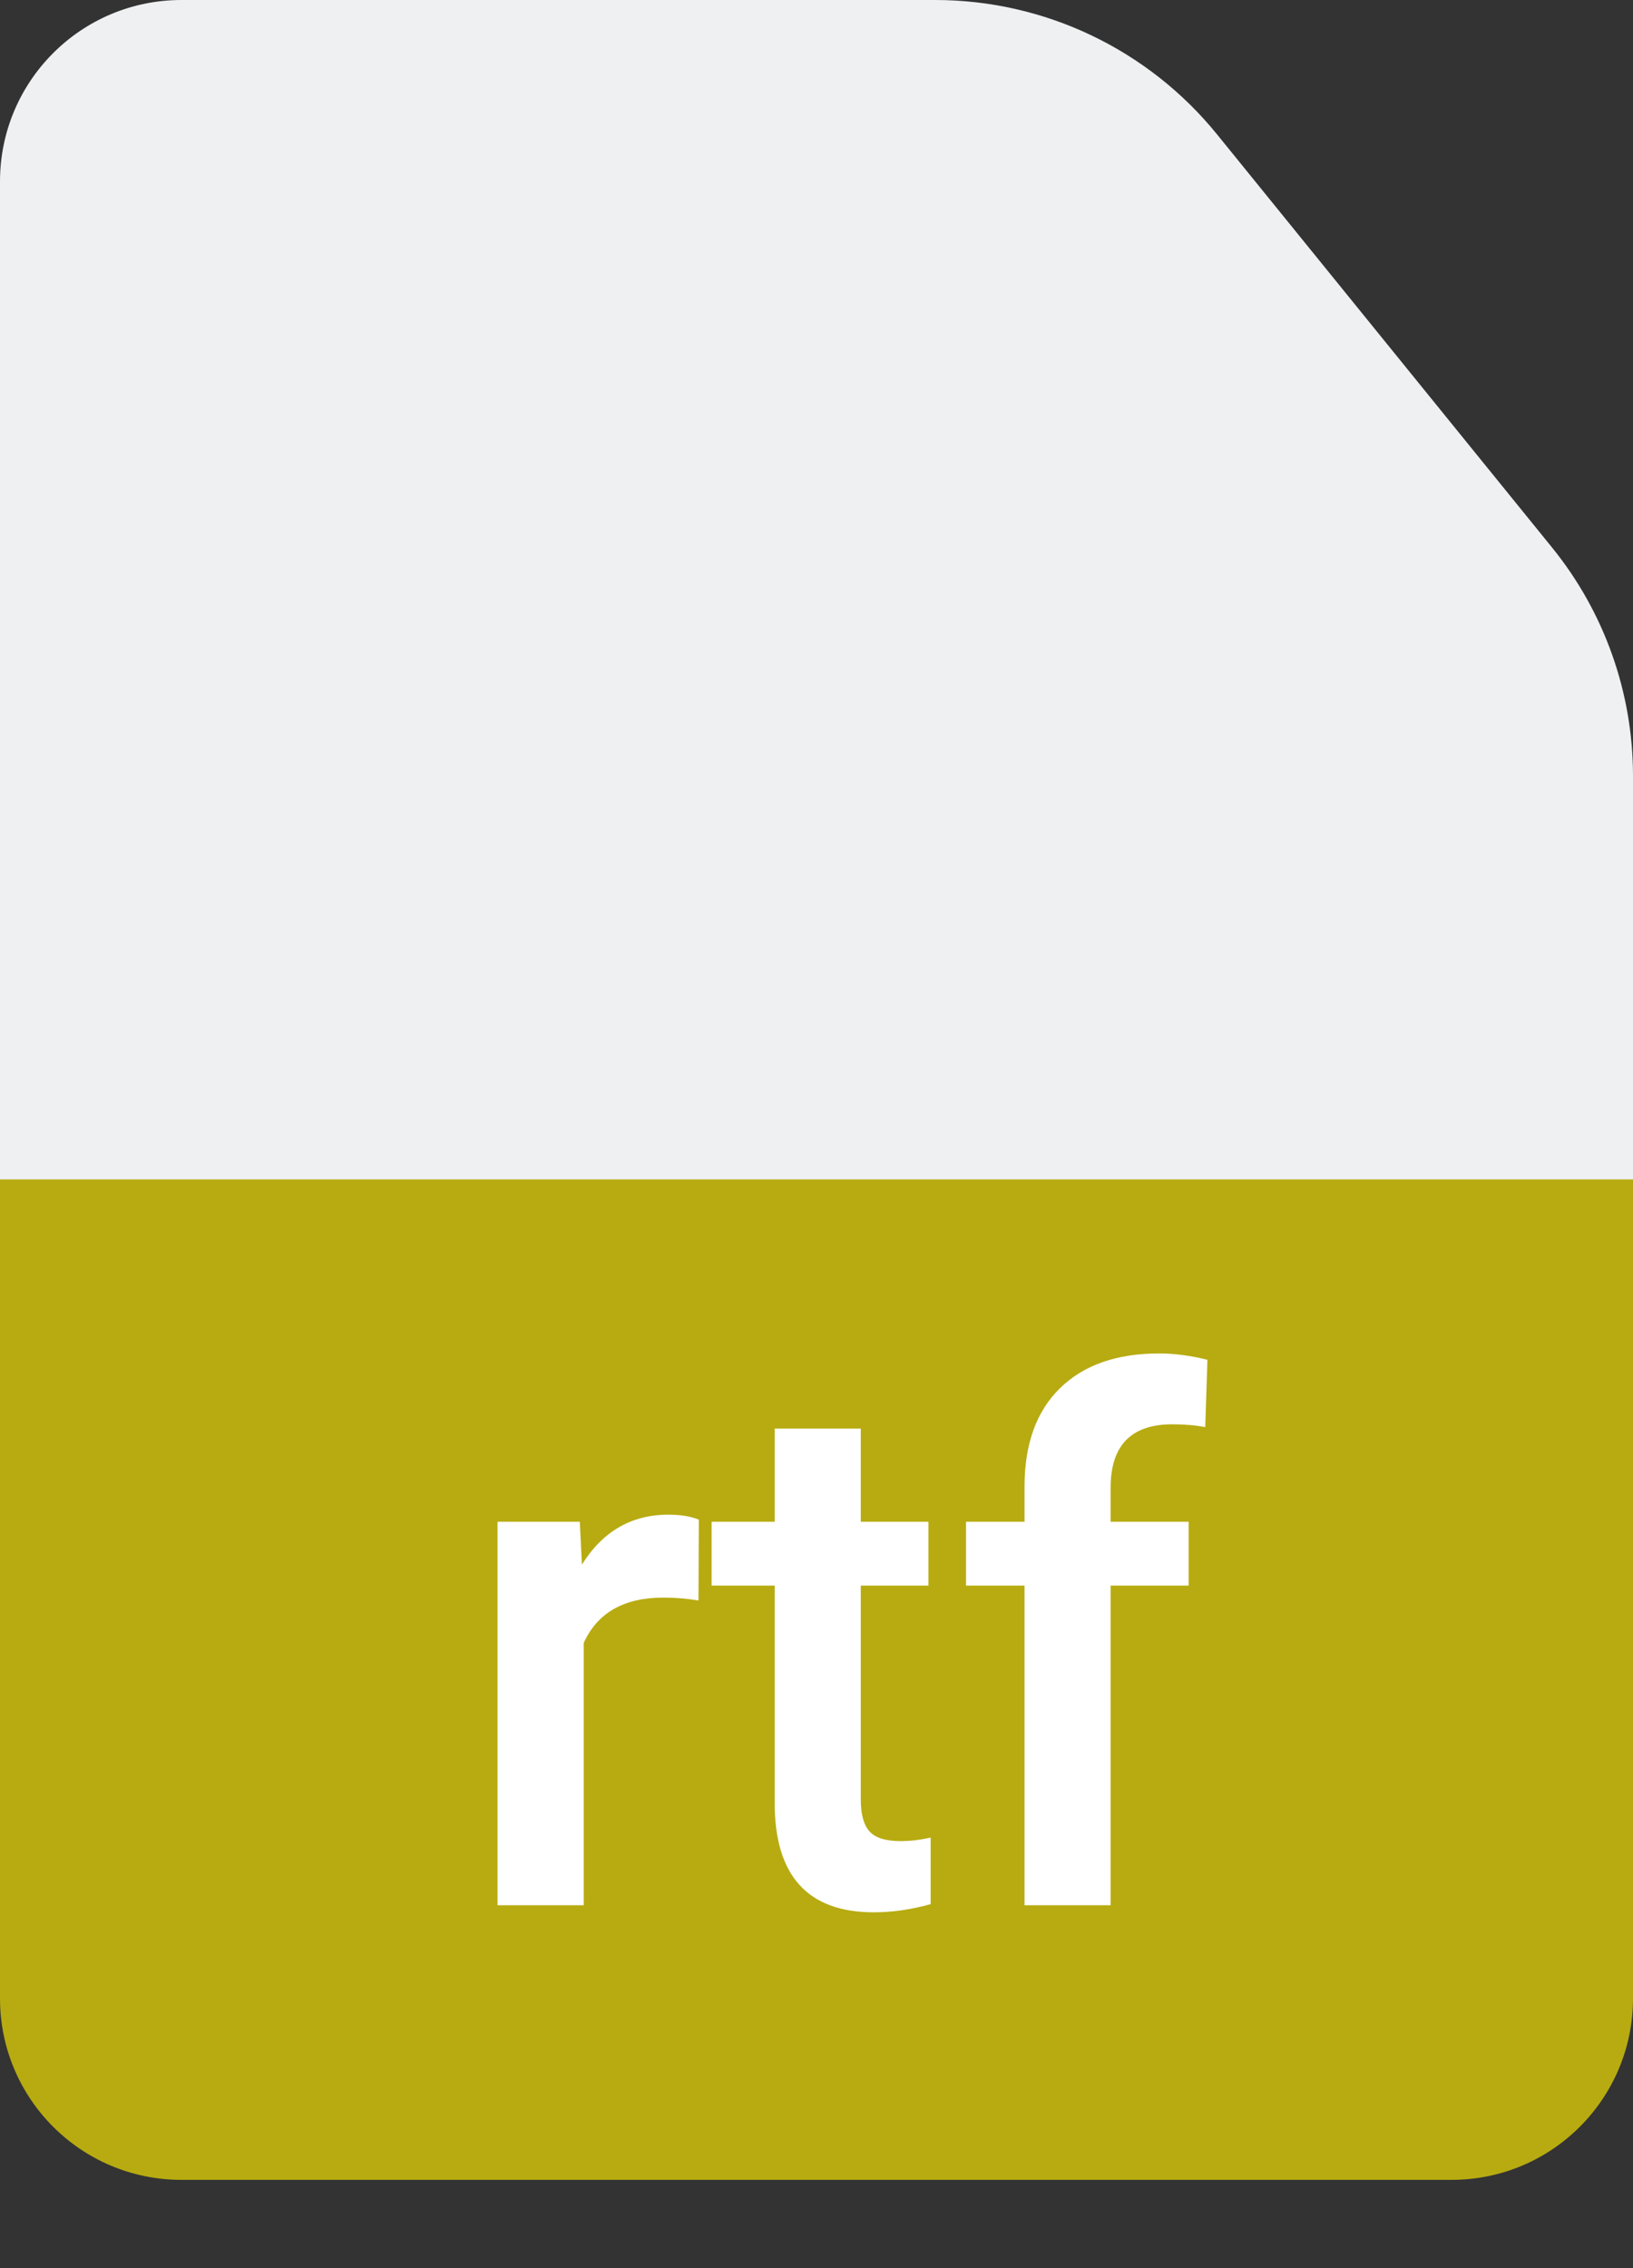 <?xml version="1.0" encoding="UTF-8"?>
<svg width="18px" height="25px" viewBox="0 0 18 25" version="1.1" xmlns="http://www.w3.org/2000/svg" xmlns:xlink="http://www.w3.org/1999/xlink">
    <rect x="0" y="0" width="18" height="25" fill="#333333" stroke="none"/>
    <!-- Generator: Sketch 53.2 (72643) - https://sketchapp.com -->
    <title>rtf</title>
    <desc>Created with Sketch.</desc>
    <g id="Page-1" stroke="none" stroke-width="1" fill="none" fill-rule="evenodd">
        <g id="rtf" fill-rule="nonzero">
            <path d="M18,21.351 L18,8.553 C18,7.636 17.685,6.746 17.107,6.034 L13.415,1.481 C12.655,0.544 11.514,2.44301764e-15 10.308,2.66453526e-15 L2,1.77635684e-15 C0.895,1.97926296e-15 -1.3527075e-16,0.895 0,2 L0,21.351 C2.09738034e-15,22.456 0.895,23.351 2,23.351 L16,23.351 C17.105,23.351 18,22.456 18,21.351 Z" id="Shape-Copy-11" fill="#EEF0F2"></path>
            <path d="M0,13 L18,13 L18,22.027 C18,23.132 17.105,24.027 16,24.027 L2,24.027 C0.895,24.027 1.3527075e-16,23.132 0,22.027 L0,13 Z" id="Rectangle-path-Copy-11" fill="#B7AB11"></path>
            <path d="M7.699,17.641 C7.574,17.62 7.445,17.609 7.312,17.609 C6.878,17.609 6.585,17.776 6.434,18.109 L6.434,21 L5.484,21 L5.484,16.773 L6.391,16.773 L6.414,17.246 C6.643,16.879 6.961,16.695 7.367,16.695 C7.503,16.695 7.615,16.714 7.703,16.75 L7.699,17.641 Z M9.488,15.746 L9.488,16.773 L10.234,16.773 L10.234,17.477 L9.488,17.477 L9.488,19.836 C9.488,19.997 9.52,20.114 9.584,20.186 C9.648,20.257 9.762,20.293 9.926,20.293 C10.035,20.293 10.146,20.28 10.258,20.254 L10.258,20.988 C10.042,21.048 9.833,21.078 9.633,21.078 C8.904,21.078 8.539,20.676 8.539,19.871 L8.539,17.477 L7.844,17.477 L7.844,16.773 L8.539,16.773 L8.539,15.746 L9.488,15.746 Z M11.293,21 L11.293,17.477 L10.648,17.477 L10.648,16.773 L11.293,16.773 L11.293,16.387 C11.293,15.918 11.423,15.556 11.684,15.301 C11.944,15.046 12.309,14.918 12.777,14.918 C12.944,14.918 13.121,14.941 13.309,14.988 L13.285,15.73 C13.181,15.71 13.06,15.699 12.922,15.699 C12.469,15.699 12.242,15.932 12.242,16.398 L12.242,16.773 L13.102,16.773 L13.102,17.477 L12.242,17.477 L12.242,21 L11.293,21 Z" fill="#FFFFFF"></path>
        </g>
    </g>
</svg>